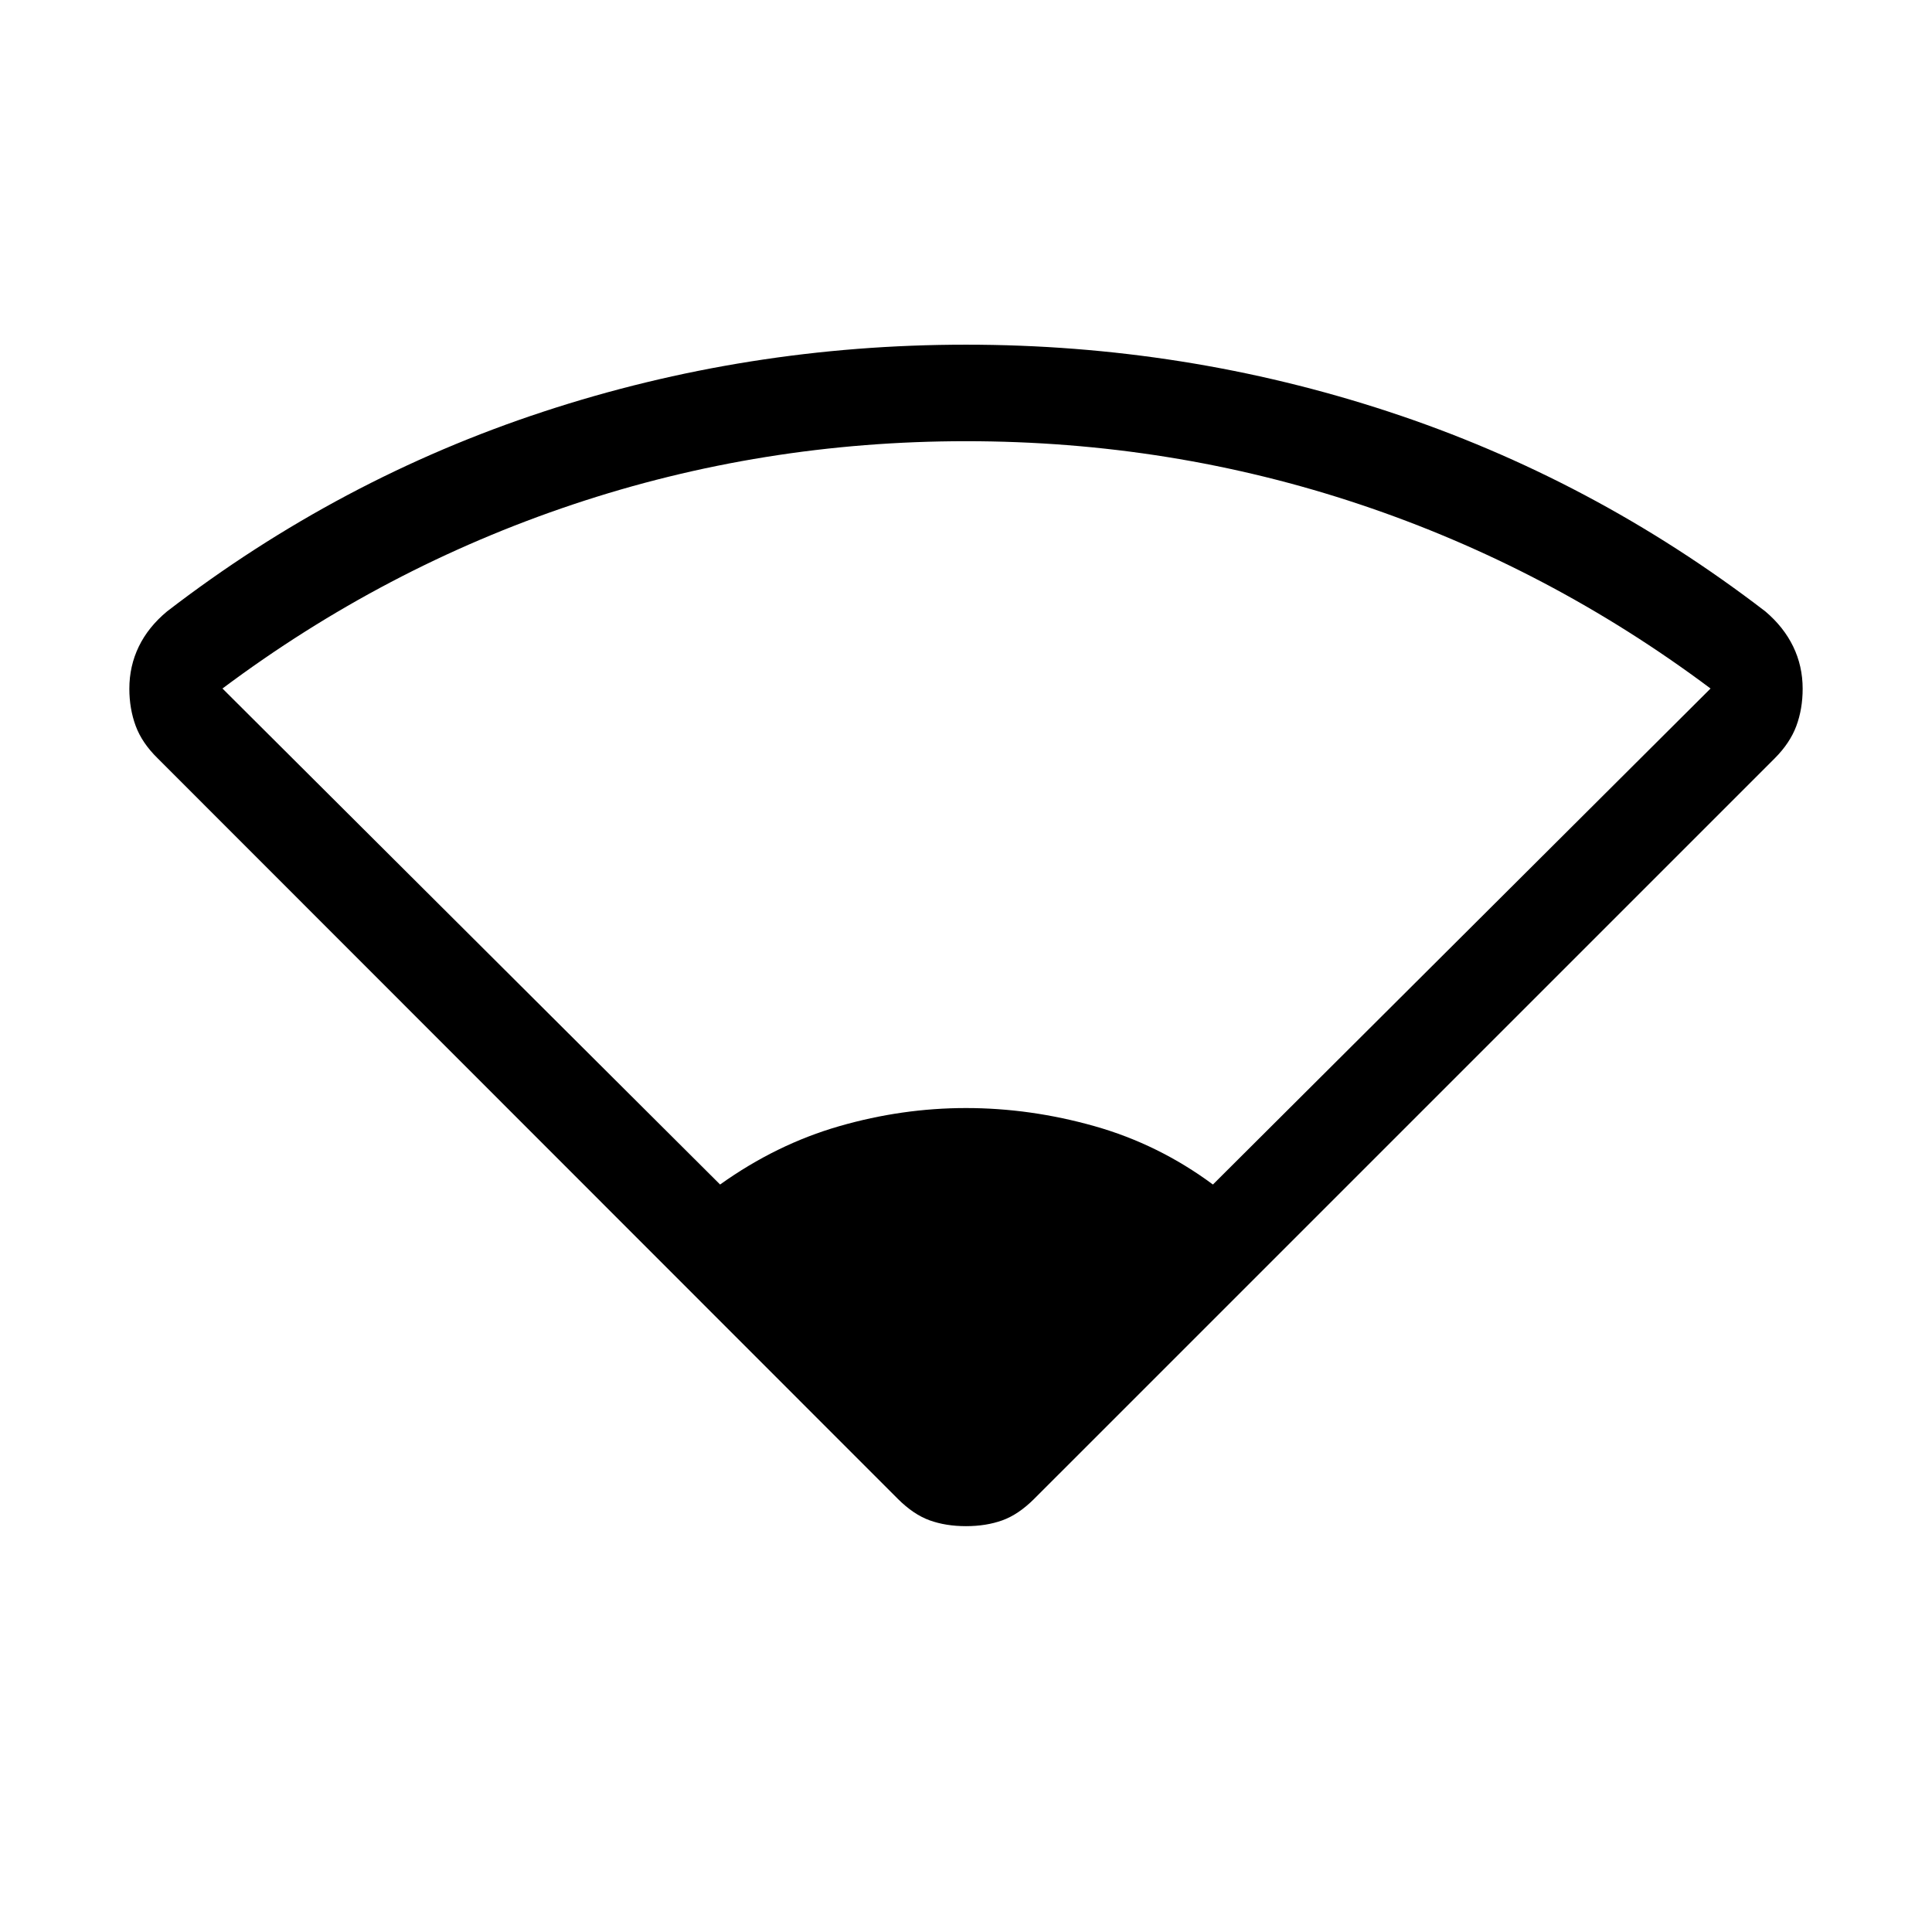 <svg xmlns="http://www.w3.org/2000/svg" height="20" viewBox="0 -960 960 960" width="20"><path d="M357.81-371.42q28-20 59.25-29t62.94-9q32 0 63.85 9 31.84 9 58.84 29l247.27-246.46q-80.19-60-174.13-91.45-93.95-31.44-195.83-31.44-101.38 0-195.33 31.44-93.94 31.45-174.13 91.45l247.27 246.46Zm88.27 156.15L78.39-583.15q-7.81-7.62-10.97-16.16-3.15-8.55-3.15-18.46 0-11.27 4.71-20.98T83-656.19q85.65-65.92 186.92-99.23Q371.19-788.73 480-788.73q108.81 0 210.08 33.31 101.27 33.31 187.11 99.23 9.12 7.73 13.83 17.44 4.71 9.71 4.71 20.98 0 10.04-3.15 18.52-3.16 8.48-10.77 16.1L513.92-215.27q-7.81 7.81-15.84 10.71-8.04 2.9-18.08 2.9t-18.08-2.9q-8.03-2.9-15.84-10.71Z"/></svg>